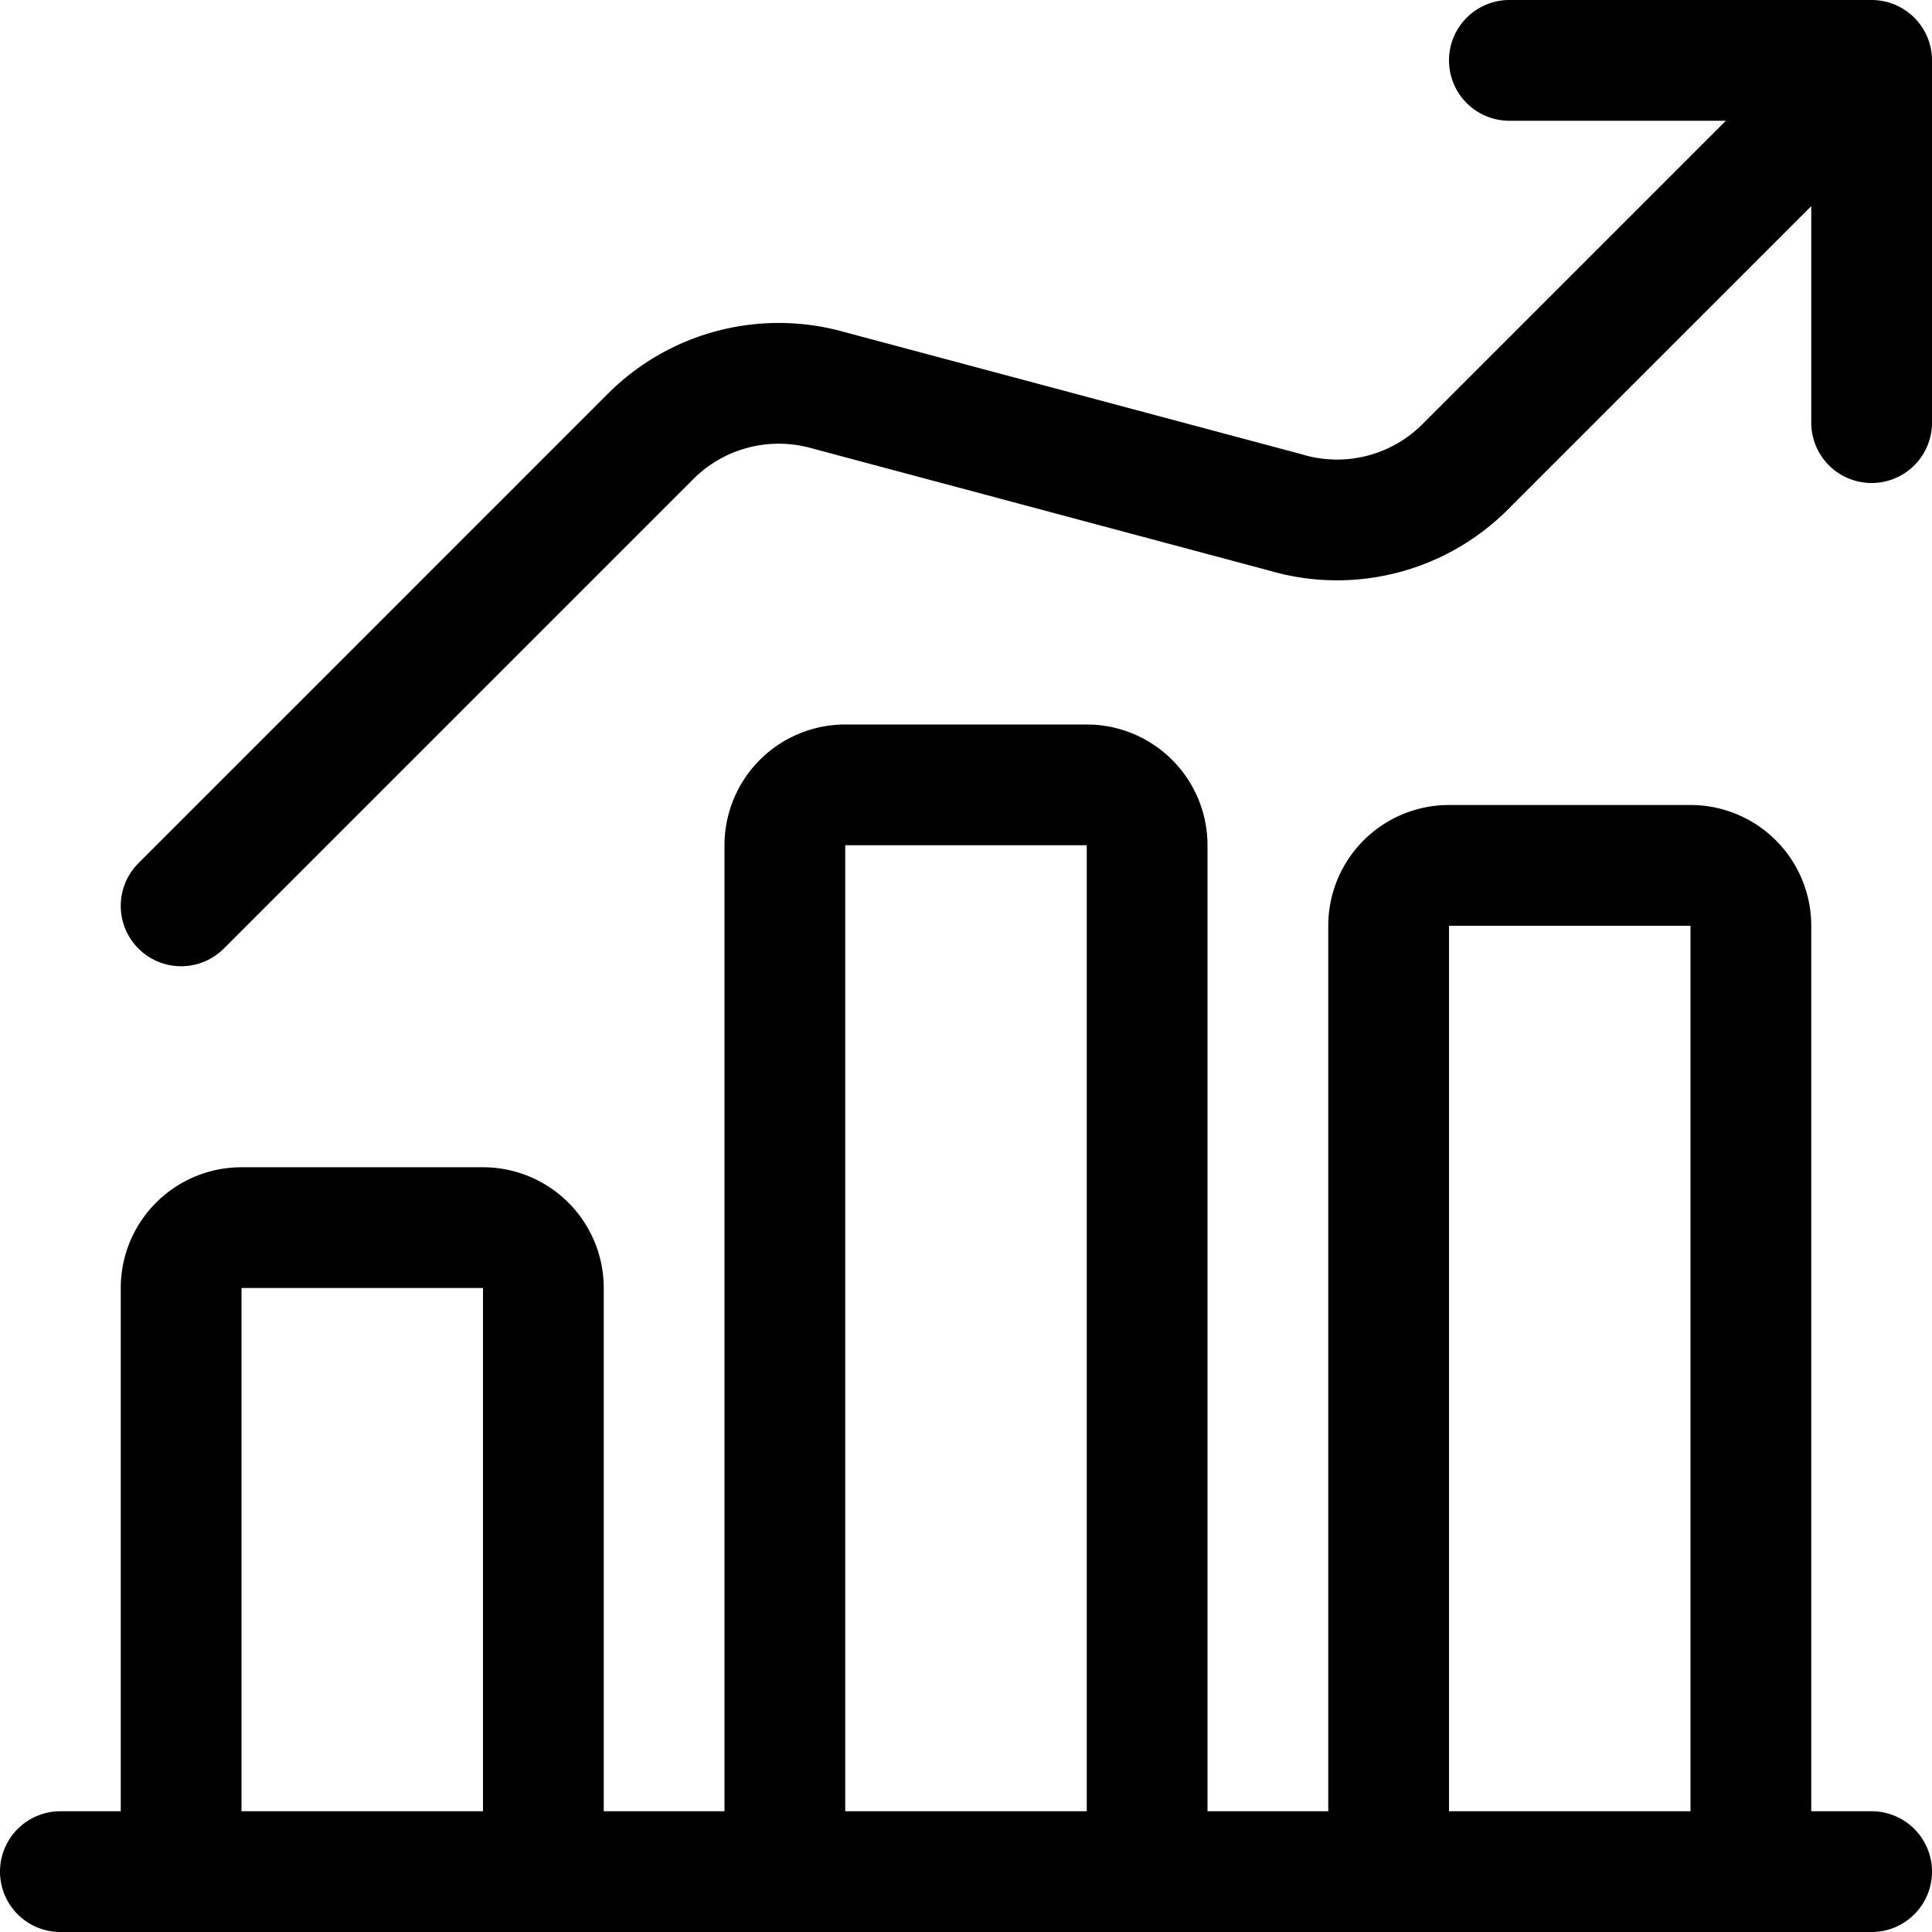 <svg xmlns="http://www.w3.org/2000/svg" width="24" height="24" fill="none" viewBox="0 0 24 24"><path stroke="#000" stroke-linecap="round" stroke-linejoin="round" stroke-width="1.5" d="M.75 23.25h1.5m21 0h-1.5m1.5-18V.75m0 0h-4.5m4.5 0L18.2 5.8a2.249 2.249 0 0 1-2.237.564l-5.709-1.526a2.251 2.251 0 0 0-2.172.583L2.25 11.253m0 11.997h4.5m-4.5 0V16a.75.75 0 0 1 .75-.75h3a.75.75 0 0 1 .75.75v7.25m0 0h3m0 0h4.5m-4.5 0V10.5a.75.75 0 0 1 .75-.75h3a.75.75 0 0 1 .75.75v12.75m0 0h3m0 0h4.5m-4.5 0V11.5a.75.75 0 0 1 .75-.75h3a.75.75 0 0 1 .75.75v11.75"/></svg>